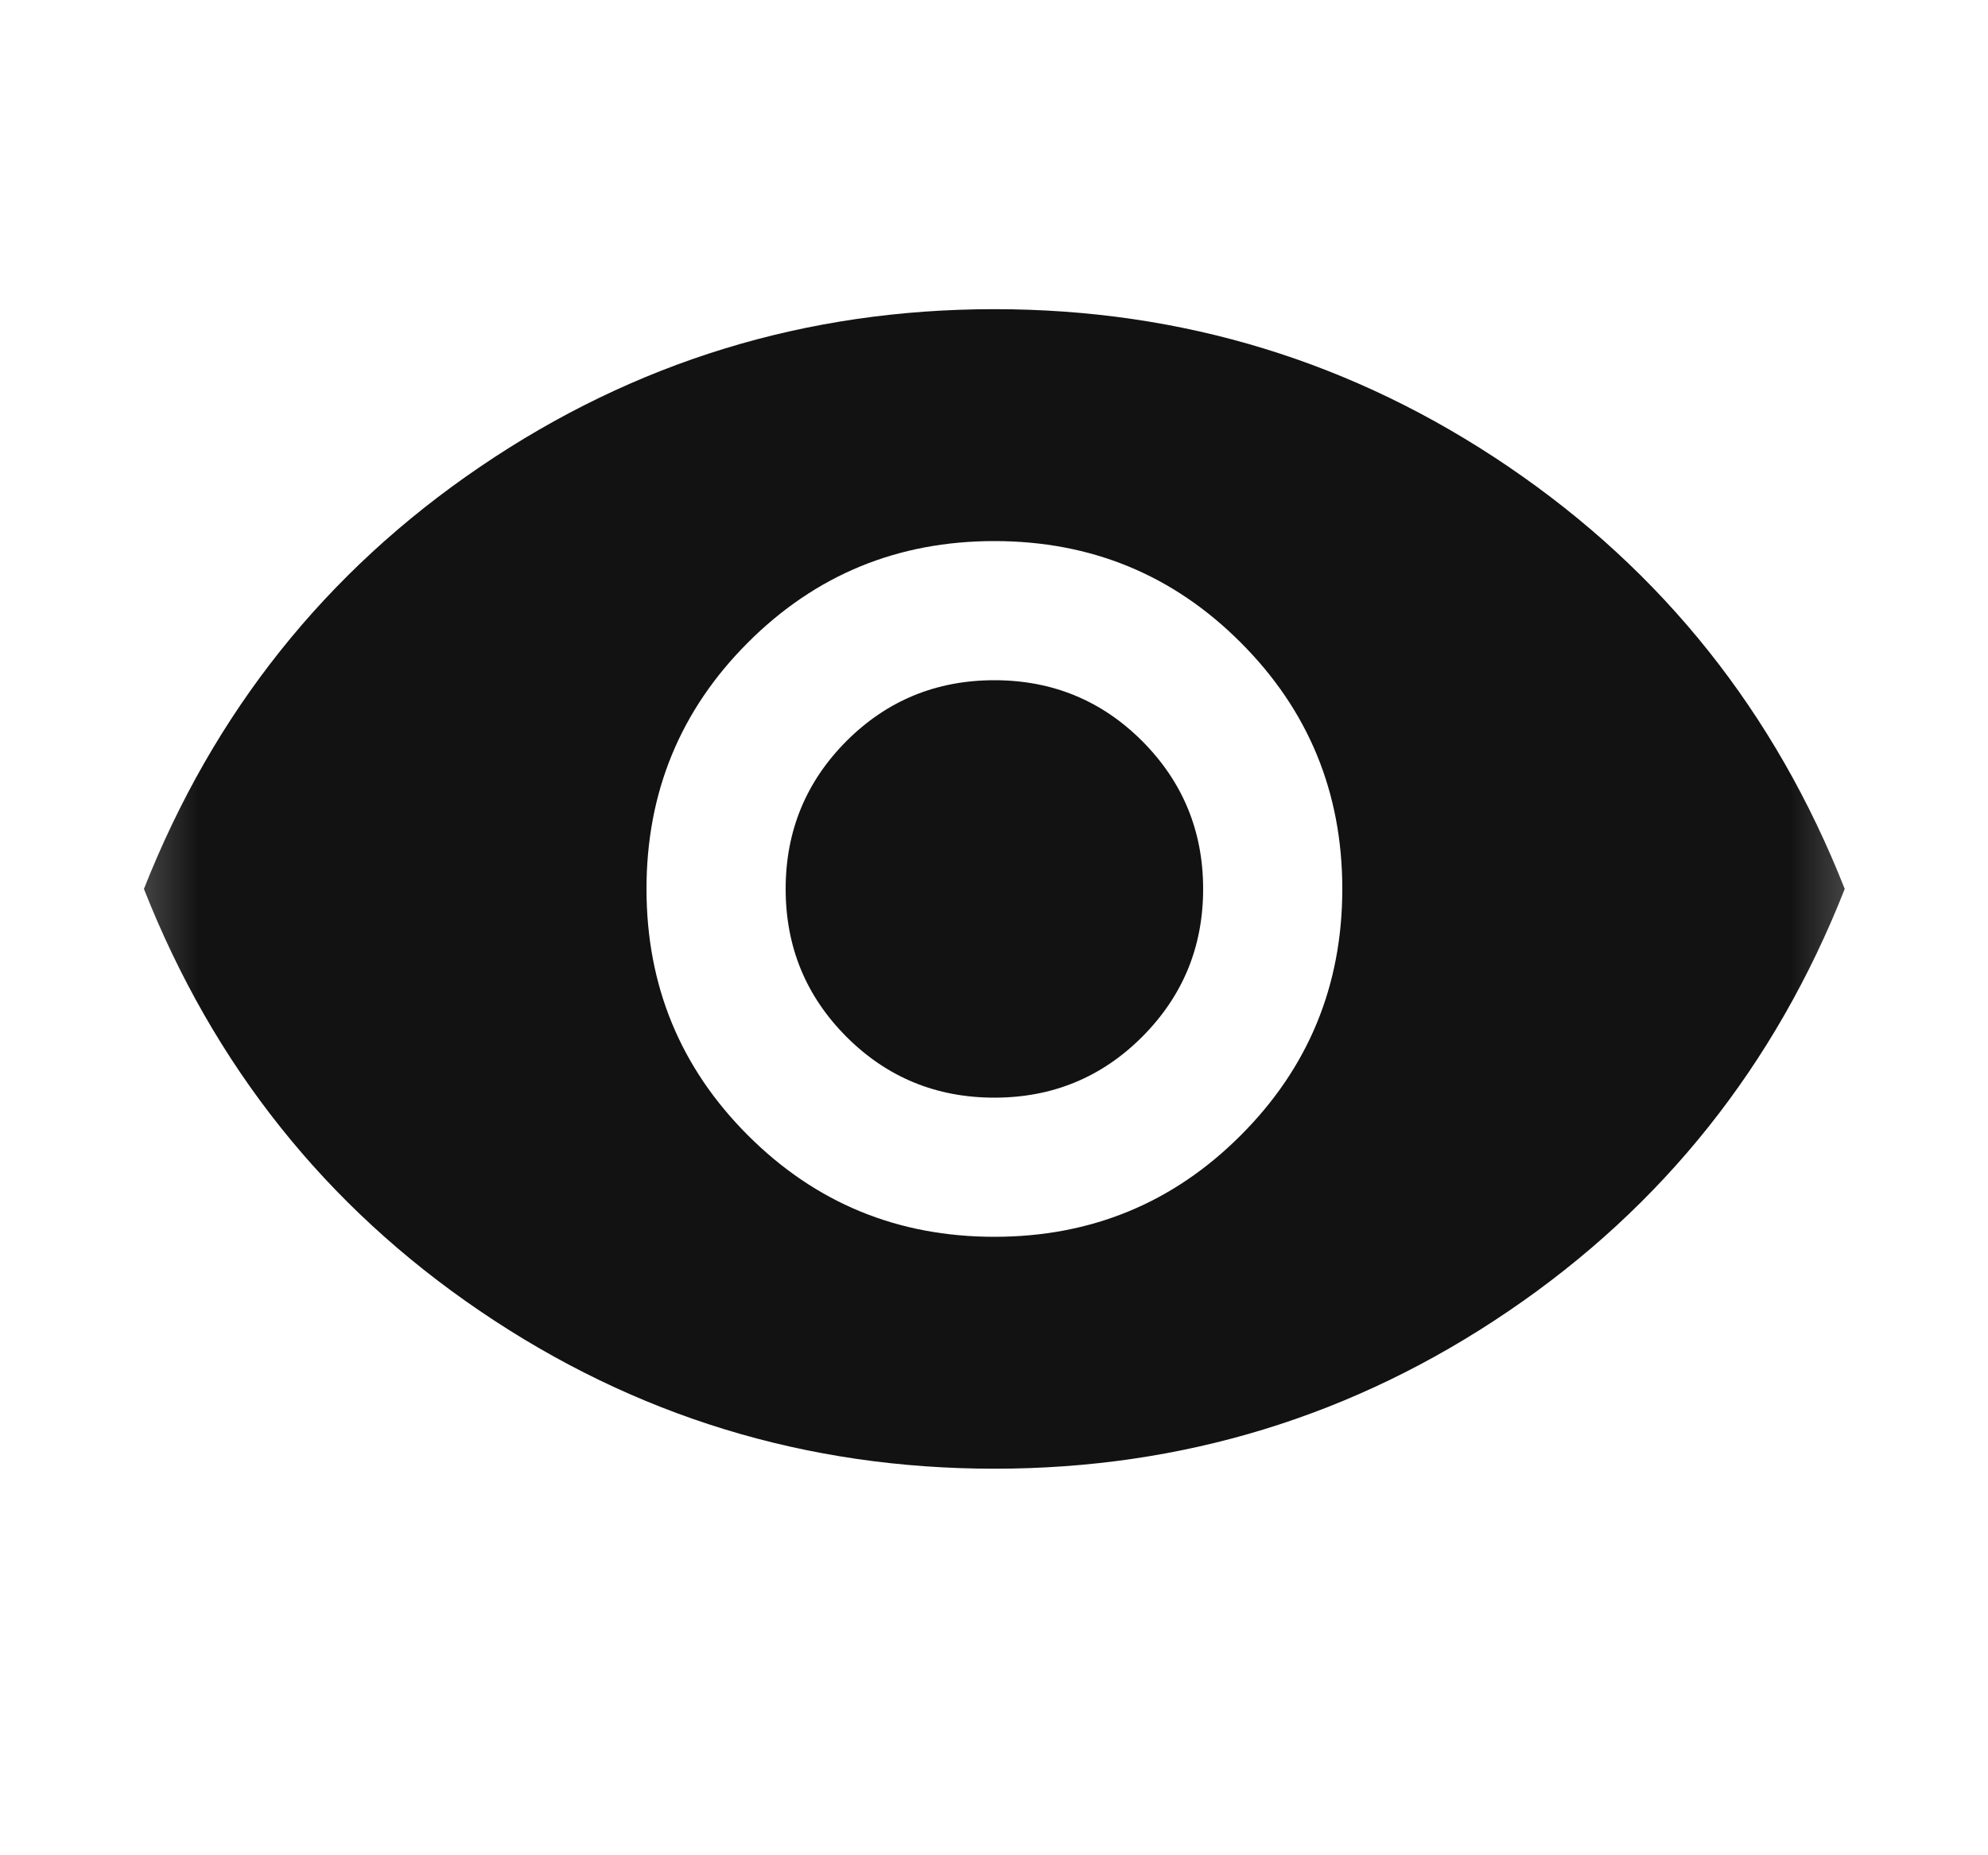 <svg width="15" height="14" viewBox="0 0 15 14" fill="none" xmlns="http://www.w3.org/2000/svg">
<mask id="mask0_4542_7197" style="mask-type:alpha" maskUnits="userSpaceOnUse" x="0" y="0" width="15" height="14">
<rect x="0.5" width="14" height="14" fill="#D9D9D9"/>
</mask>
<g mask="url(#mask0_4542_7197)">
<path d="M7.503 9.333C8.232 9.333 8.852 9.078 9.362 8.567C9.872 8.057 10.128 7.437 10.128 6.708C10.128 5.979 9.872 5.359 9.362 4.849C8.852 4.338 8.232 4.083 7.503 4.083C6.773 4.083 6.154 4.338 5.643 4.849C5.133 5.359 4.878 5.979 4.878 6.708C4.878 7.437 5.133 8.057 5.643 8.567C6.154 9.078 6.773 9.333 7.503 9.333ZM7.503 8.283C7.065 8.283 6.693 8.13 6.387 7.824C6.081 7.517 5.928 7.146 5.928 6.708C5.928 6.271 6.081 5.899 6.387 5.592C6.693 5.286 7.065 5.133 7.503 5.133C7.94 5.133 8.312 5.286 8.618 5.592C8.924 5.899 9.078 6.271 9.078 6.708C9.078 7.146 8.924 7.517 8.618 7.824C8.312 8.13 7.94 8.283 7.503 8.283ZM7.503 11.083C6.083 11.083 4.79 10.687 3.623 9.894C2.457 9.102 1.611 8.04 1.086 6.708C1.611 5.376 2.457 4.314 3.623 3.522C4.79 2.729 6.083 2.333 7.503 2.333C8.922 2.333 10.215 2.729 11.382 3.522C12.548 4.314 13.394 5.376 13.919 6.708C13.394 8.04 12.548 9.102 11.382 9.894C10.215 10.687 8.922 11.083 7.503 11.083Z" fill="#121212"/>
</g>
</svg>
